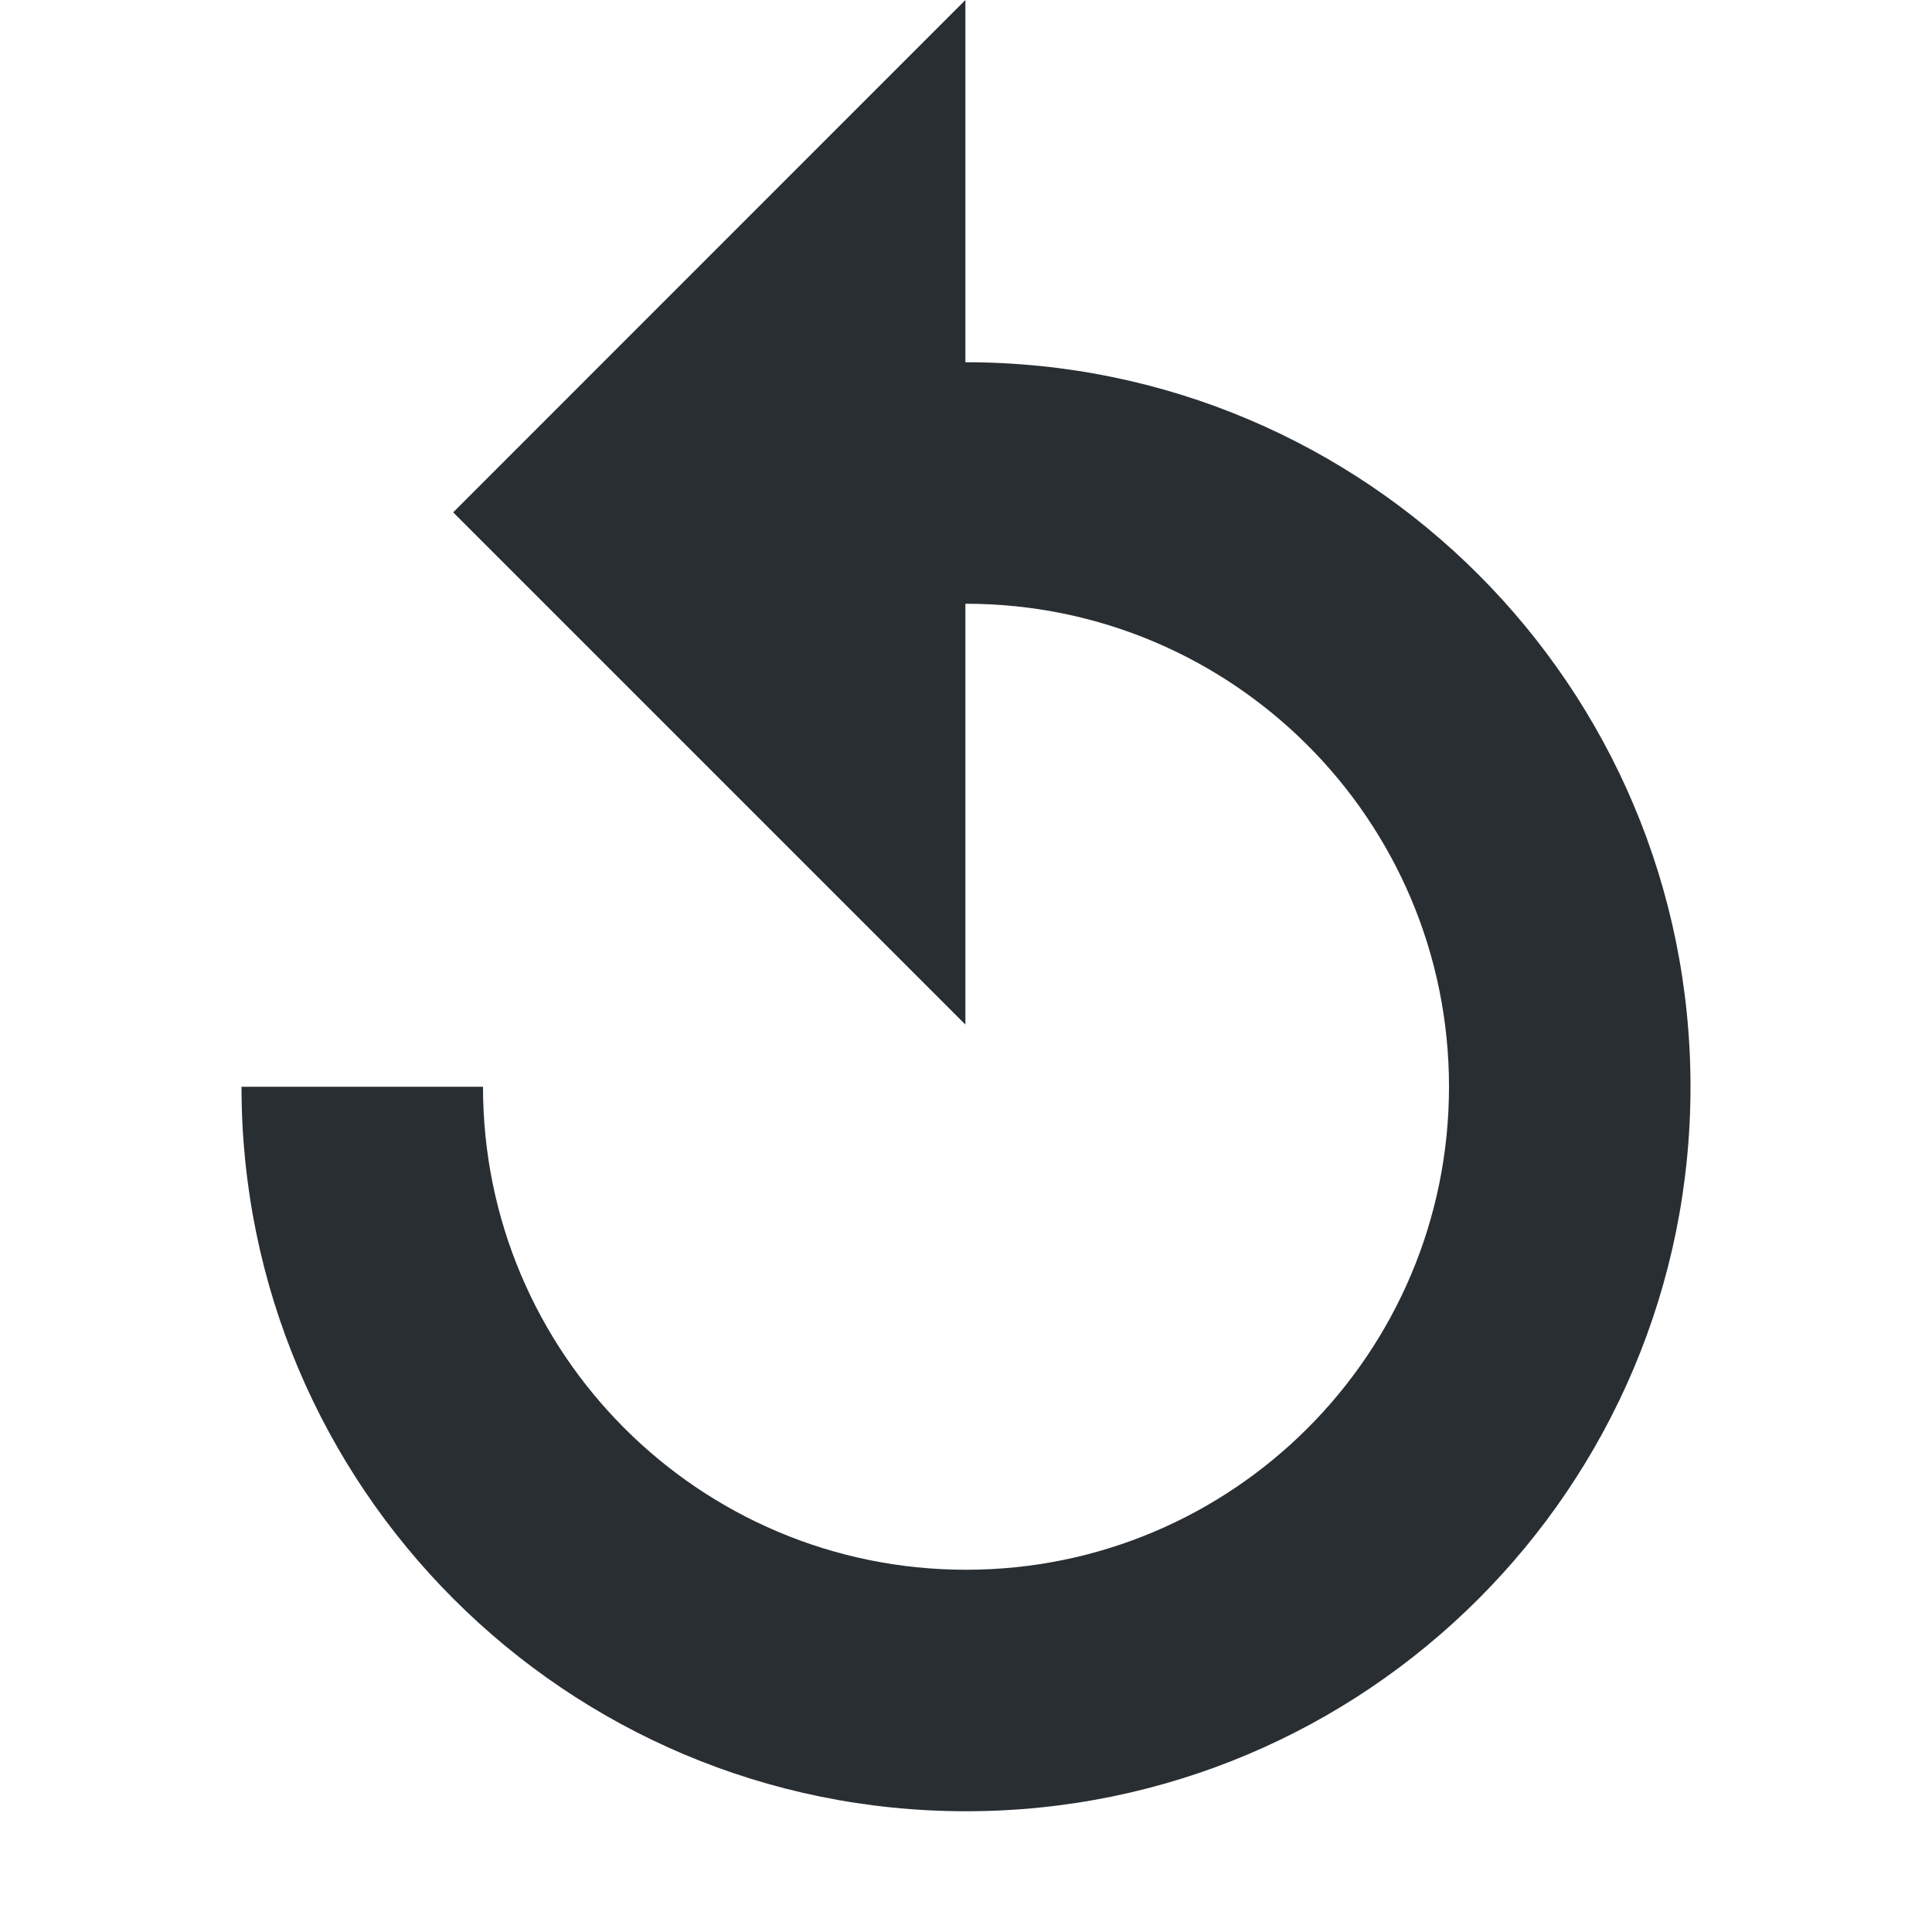<?xml version="1.0" encoding="UTF-8" standalone="no"?>
<svg width="16px" height="16px" viewBox="0 0 16 16" version="1.1" xmlns="http://www.w3.org/2000/svg" xmlns:xlink="http://www.w3.org/1999/xlink">
    <!-- Generator: Sketch 50.2 (55047) - http://www.bohemiancoding.com/sketch -->
    <title>icn-refresh</title>
    <desc>Created with Sketch.</desc>
    <defs></defs>
    <g id="icn-refresh" stroke="none" stroke-width="1" fill="none" fill-rule="evenodd">
        <path d="M7.995,5.001 L7.995,8.485 L3.753,4.243 L7.995,8.92619312e-14 L7.995,3 L8,3 C11.314,3 14,5.686 14,9 C14,12.314 11.314,15 8,15 C4.686,15 2,12.314 2,9 L4,9 C4,11.209 5.791,13 8,13 C10.209,13 12,11.209 12,9 C12,6.791 10.209,5 8,5 L7.995,5.001 L7.995,5.001 Z" id="Combined-Shape" fill="#292E33" fill-rule="nonzero"></path>
    </g>
</svg>
